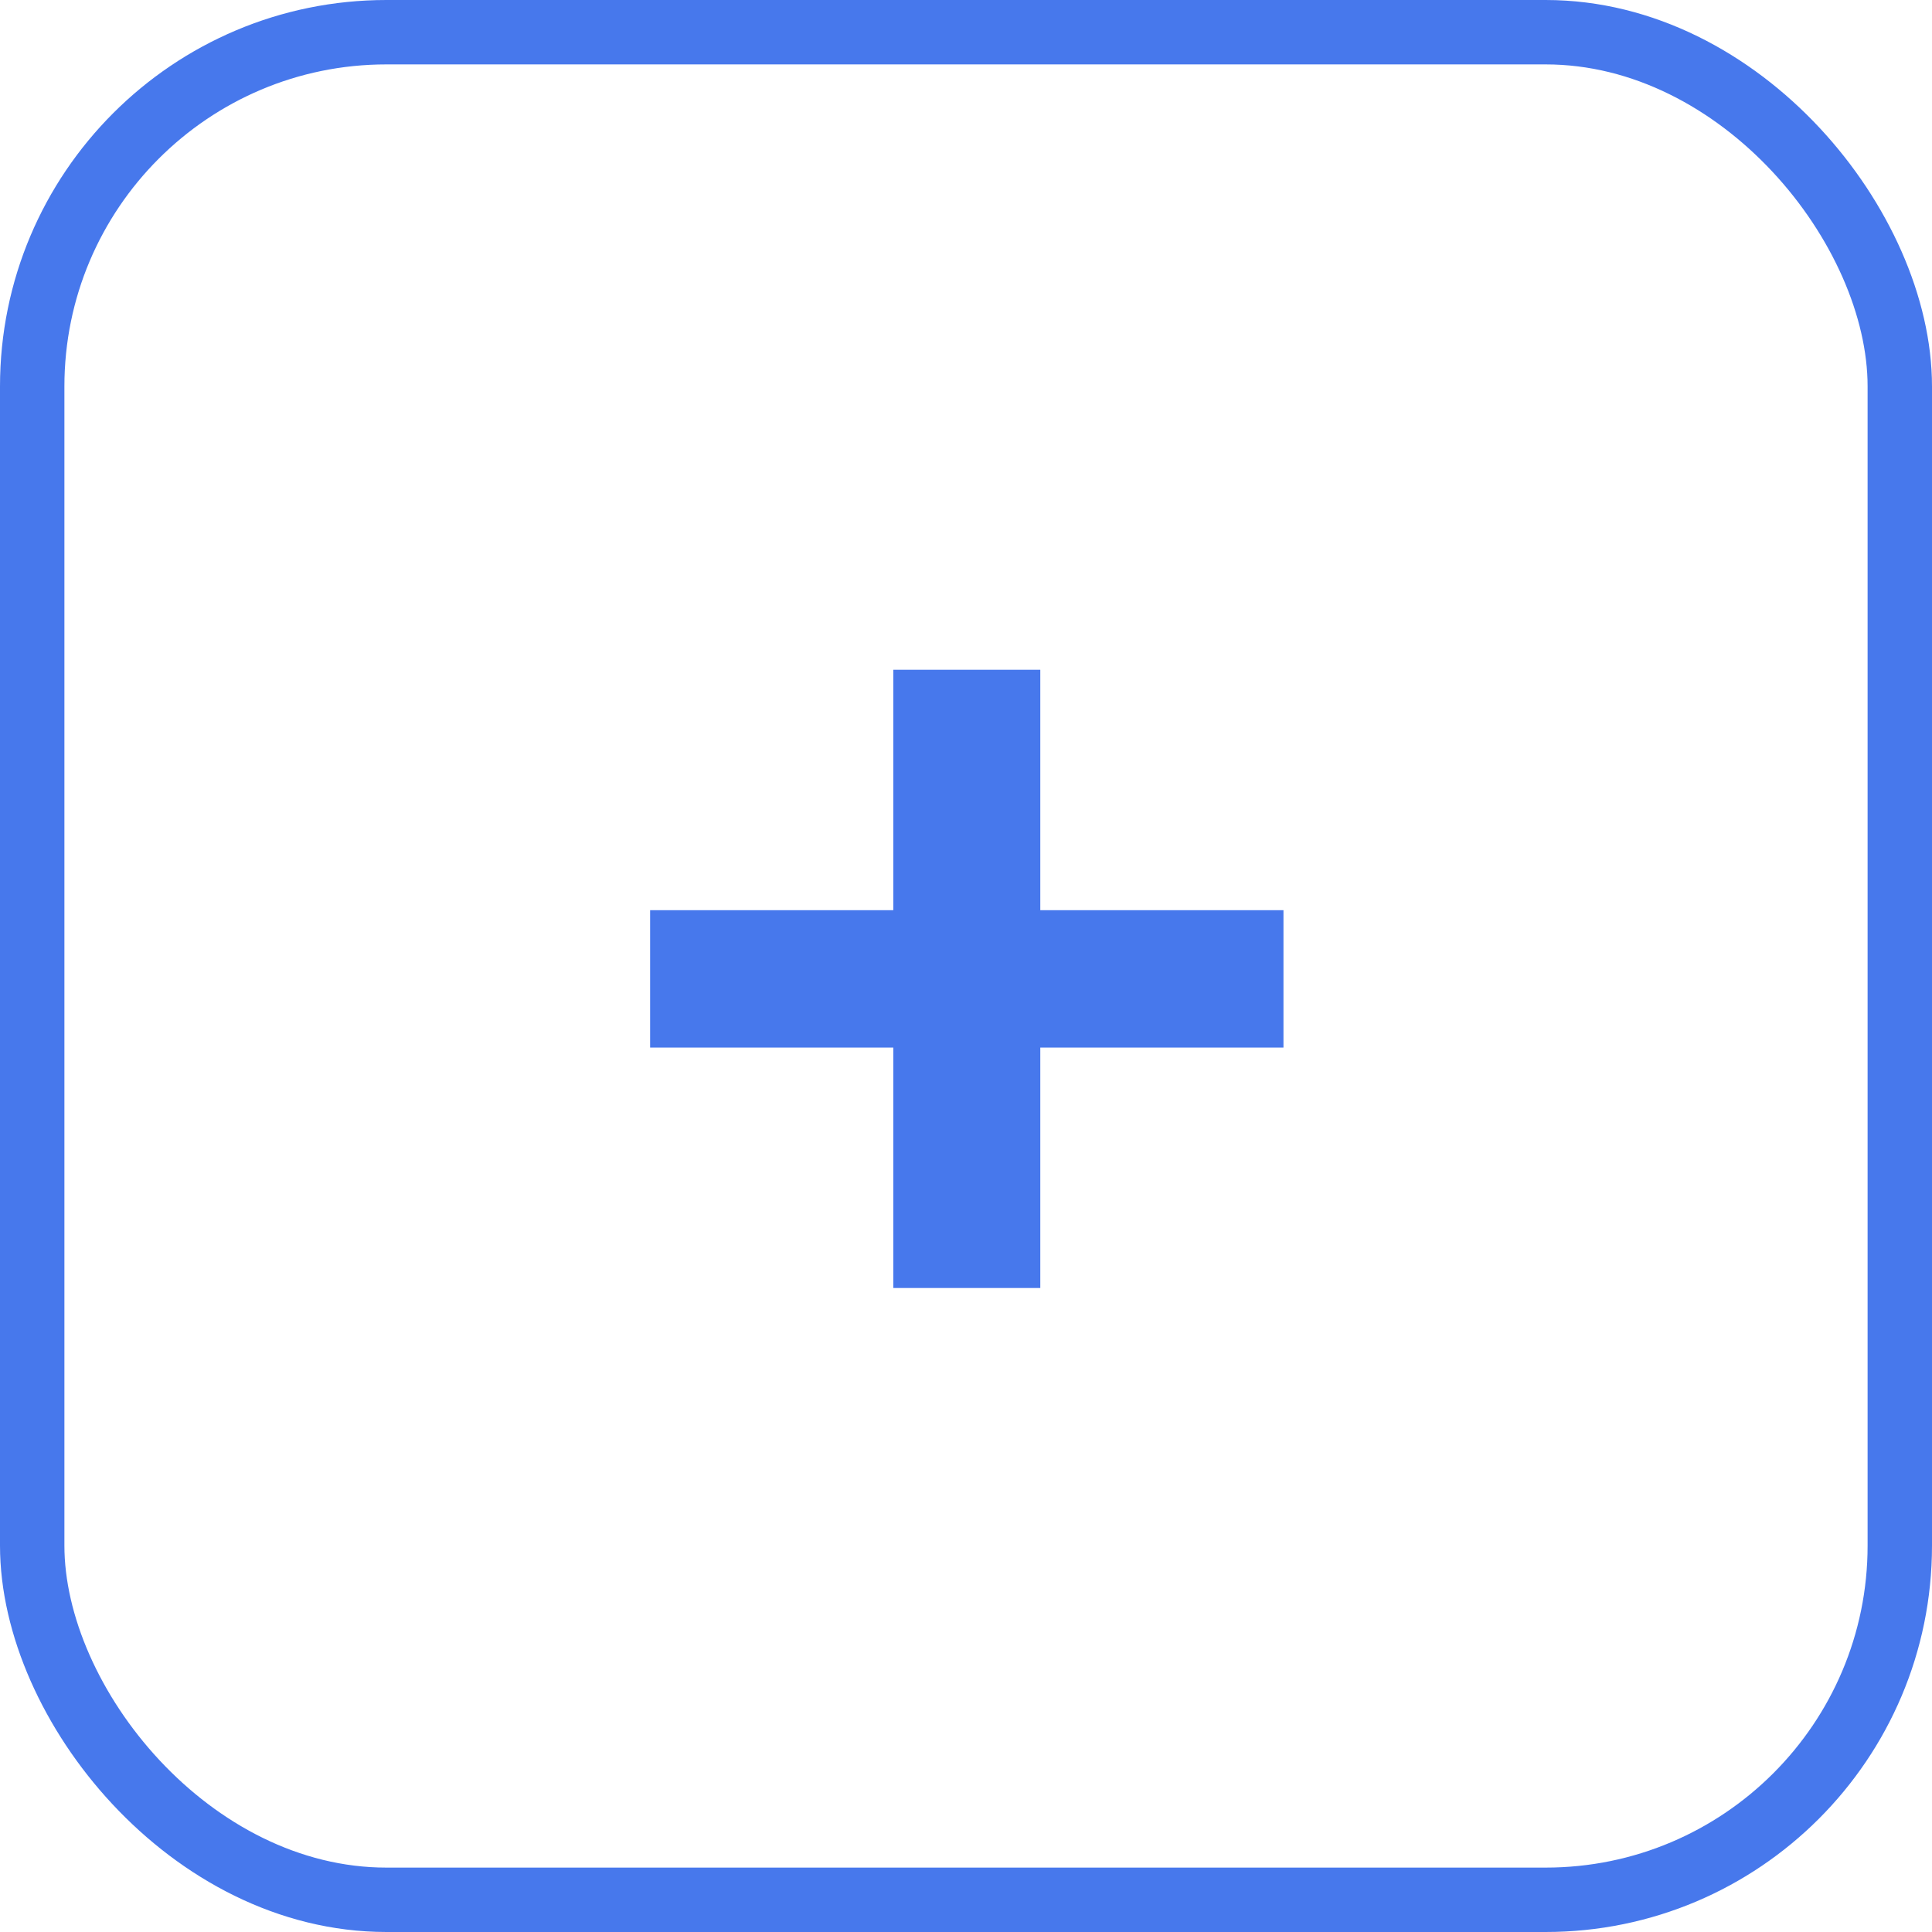 <svg width="90" height="90" viewBox="0 0 90 90" fill="none" xmlns="http://www.w3.org/2000/svg">
<rect x="1.5" y="1.5" width="87" height="87" rx="16.5" stroke="#4778EC" stroke-width="3"/>
<path d="M59.789 48.8H48.461V60H41.613V48.8H30.285V42.4H41.613V31.2H48.461V42.4H59.789V48.8Z" fill="#4778EC"/>
</svg>
